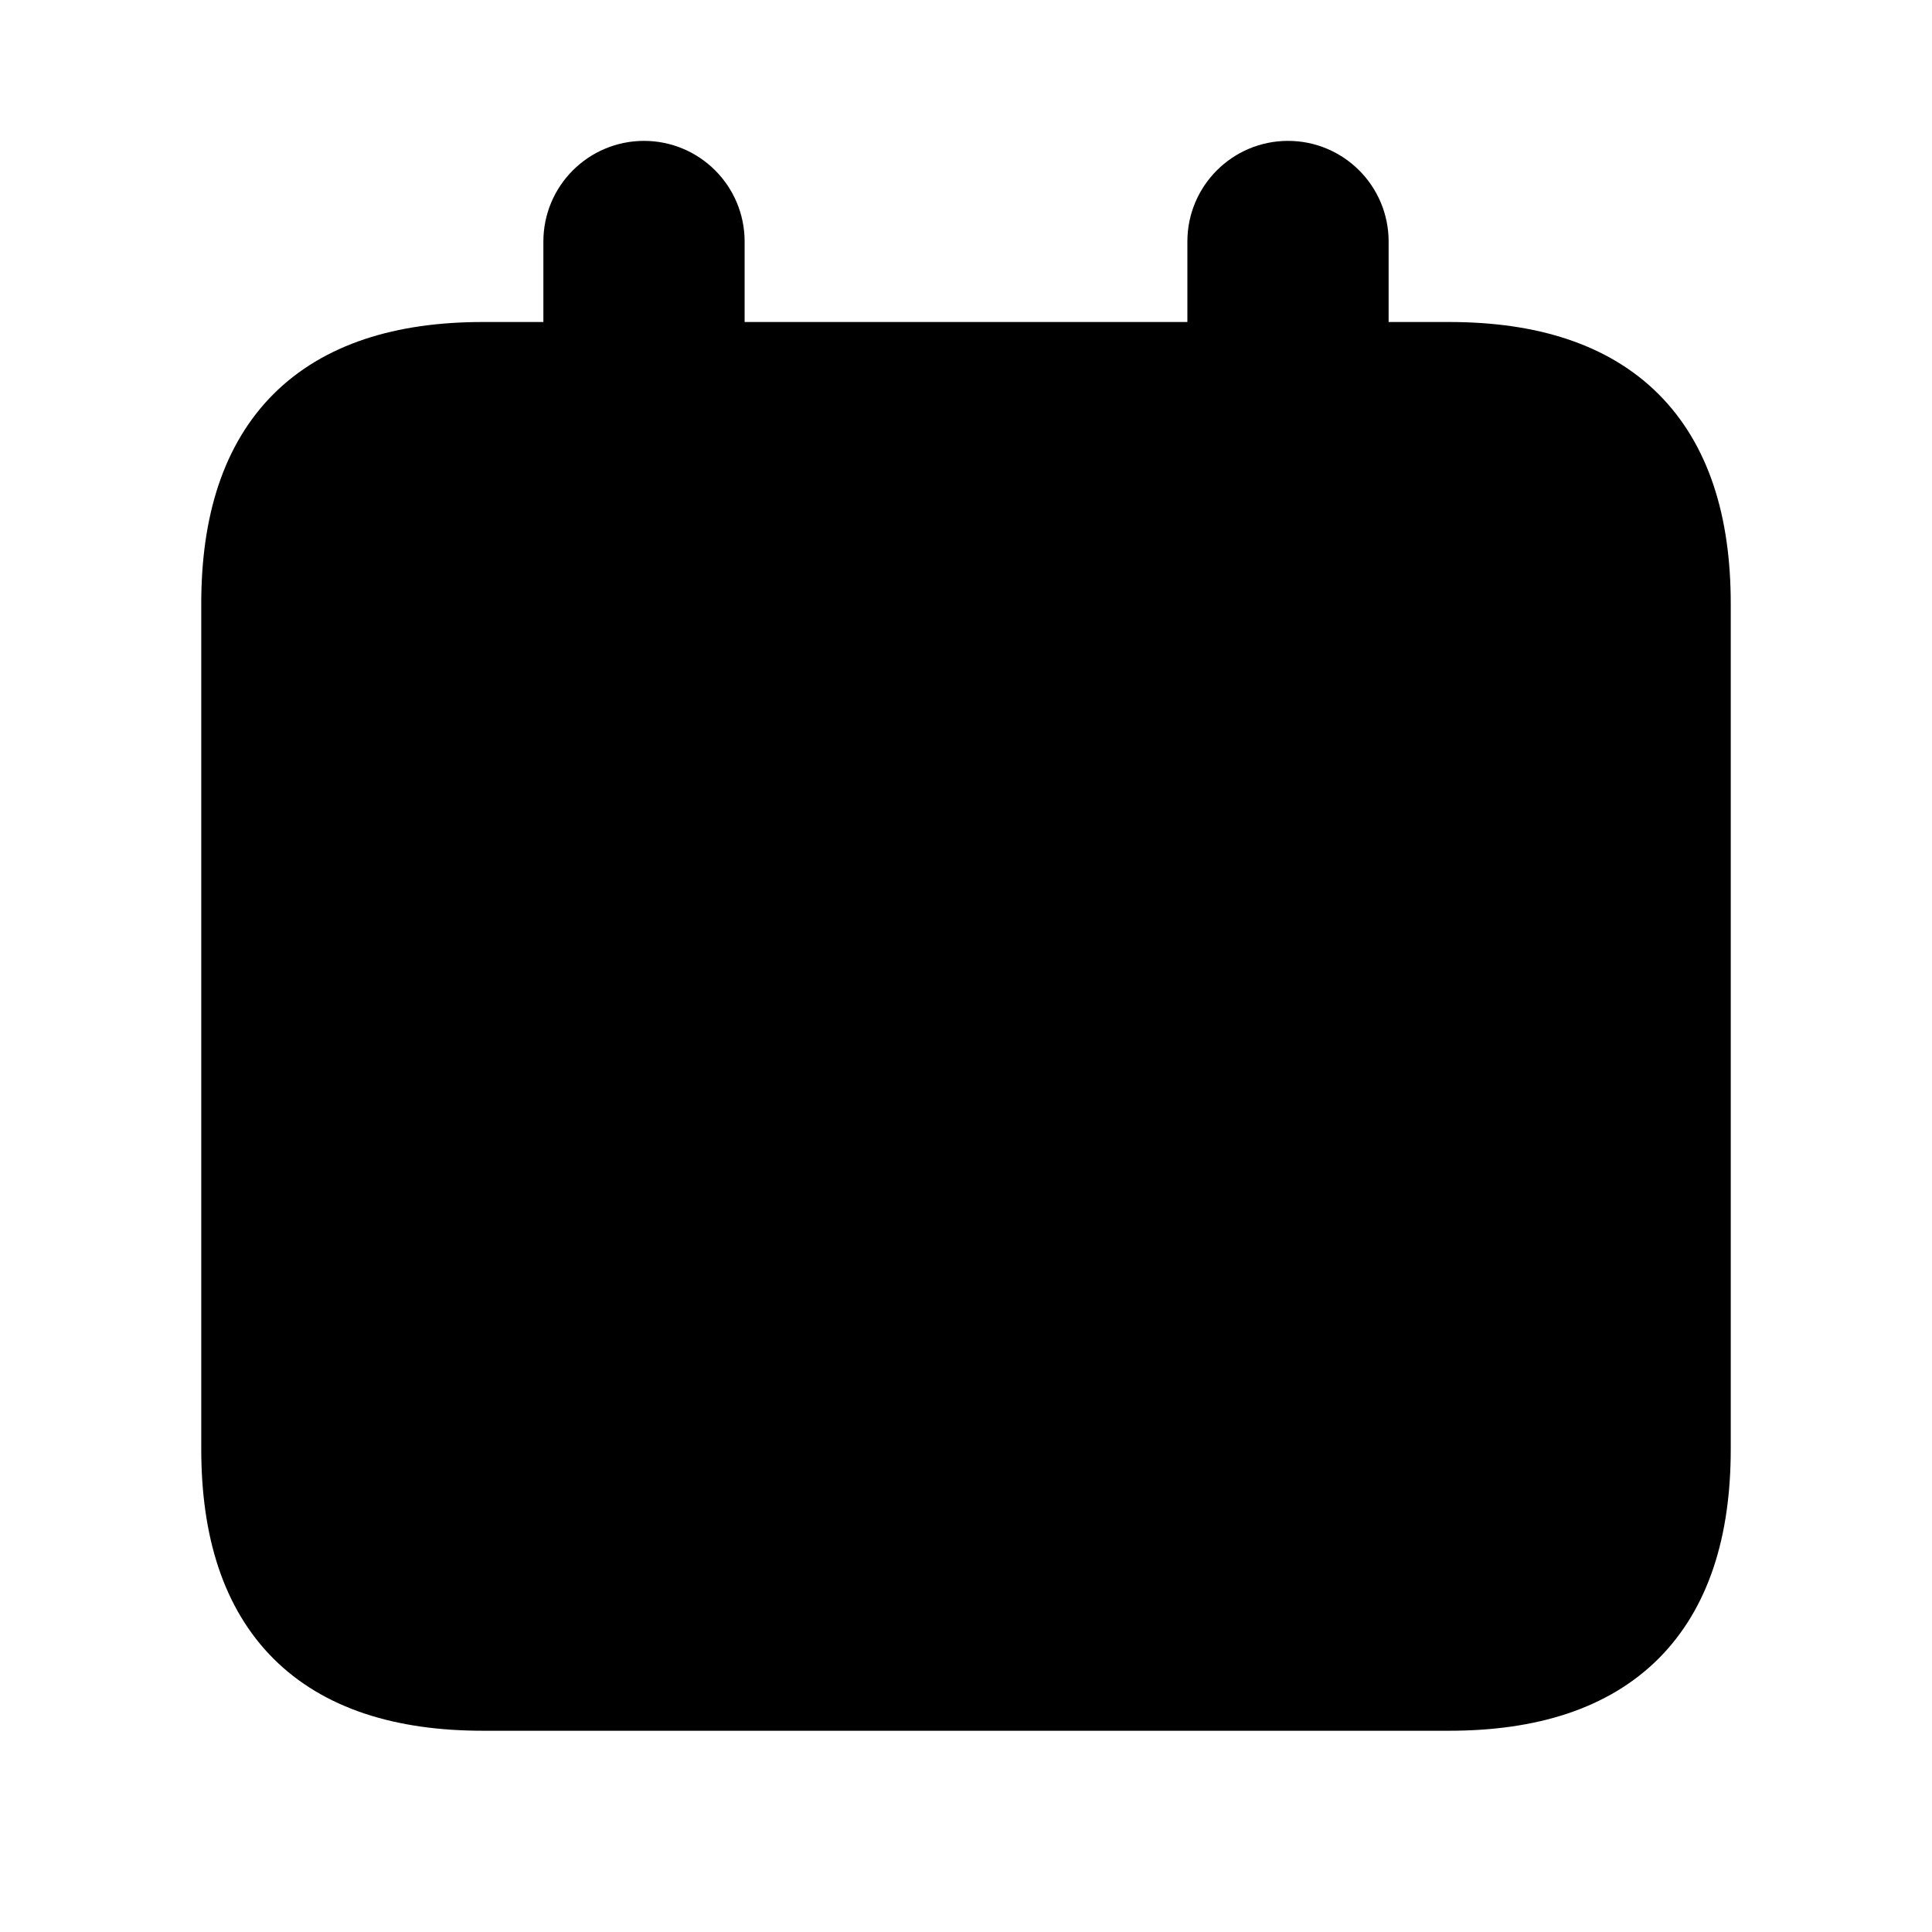 <svg viewBox="0 0 24 24" fill="currentColor" stroke="currentColor" xmlns="http://www.w3.org/2000/svg">
<path d="M21 7.5V18C21 20 20 21 18 21H6C4 21 3 20 3 18V7.5C3 5.5 4 4.5 6 4.5H7.25V3C7.25 2.586 7.586 2.25 8 2.25C8.414 2.25 8.75 2.586 8.75 3V4.5H15.25V3C15.25 2.586 15.586 2.25 16 2.25C16.414 2.25 16.75 2.586 16.75 3V4.5H18C20 4.5 21 5.5 21 7.5Z" />
</svg>

